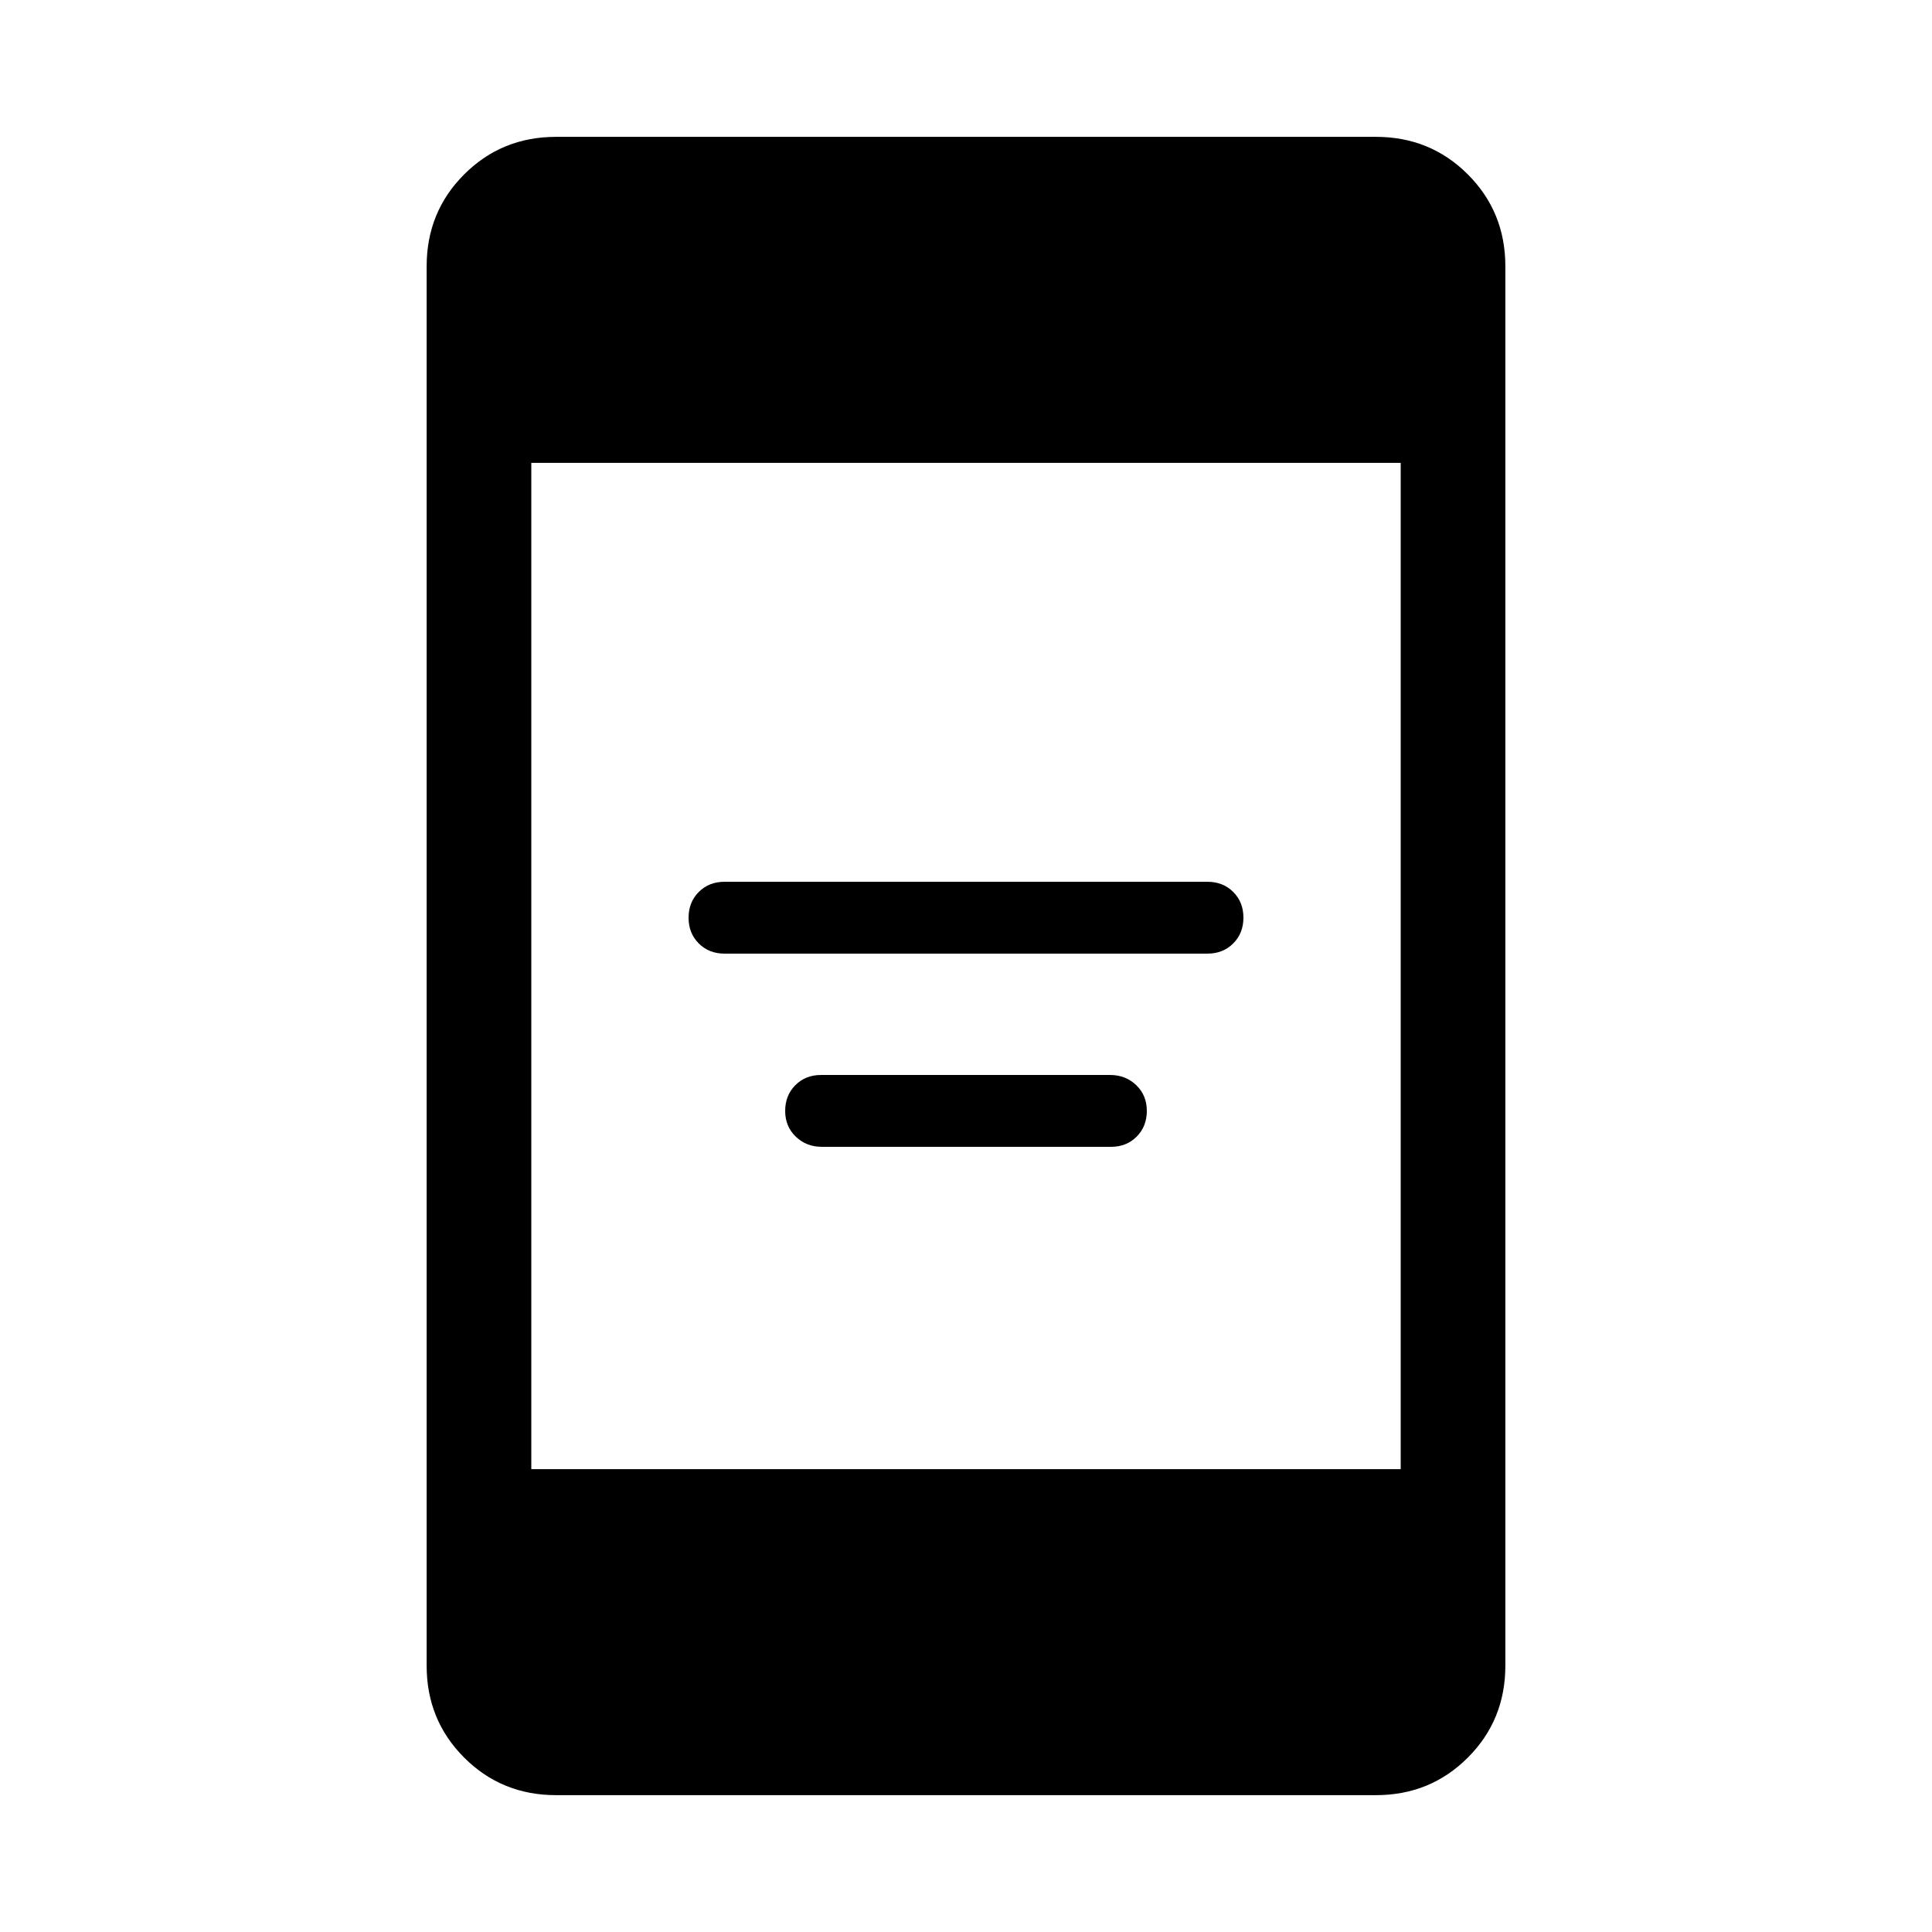 <svg xmlns="http://www.w3.org/2000/svg" height="20" viewBox="0 -960 960 960" width="20"><path d="M408.38-390.15q-7.71 0-12.97-5.06-5.26-5.05-5.26-12.77 0-7.73 5.05-12.8 5.04-5.07 12.75-5.07h143.67q7.71 0 12.97 5.06 5.26 5.05 5.26 12.77 0 7.73-5.05 12.8-5.04 5.07-12.75 5.07H408.38Zm-48.38-96q-7.73 0-12.79-5.06-5.06-5.05-5.06-12.77 0-7.73 5.06-12.8t12.79-5.07h240q7.73 0 12.79 5.06 5.06 5.05 5.06 12.77 0 7.73-5.06 12.8T600-486.15H360ZM276.31-68q-27.01 0-45.66-18.65Q212-105.3 212-132.31v-695.38q0-27.01 18.65-45.66Q249.3-892 276.31-892h407.38q27.01 0 45.66 18.65Q748-854.7 748-827.69v695.38q0 27.01-18.65 45.66Q710.7-68 683.69-68H276.31ZM264-230h432v-500H264v500Z"/></svg>